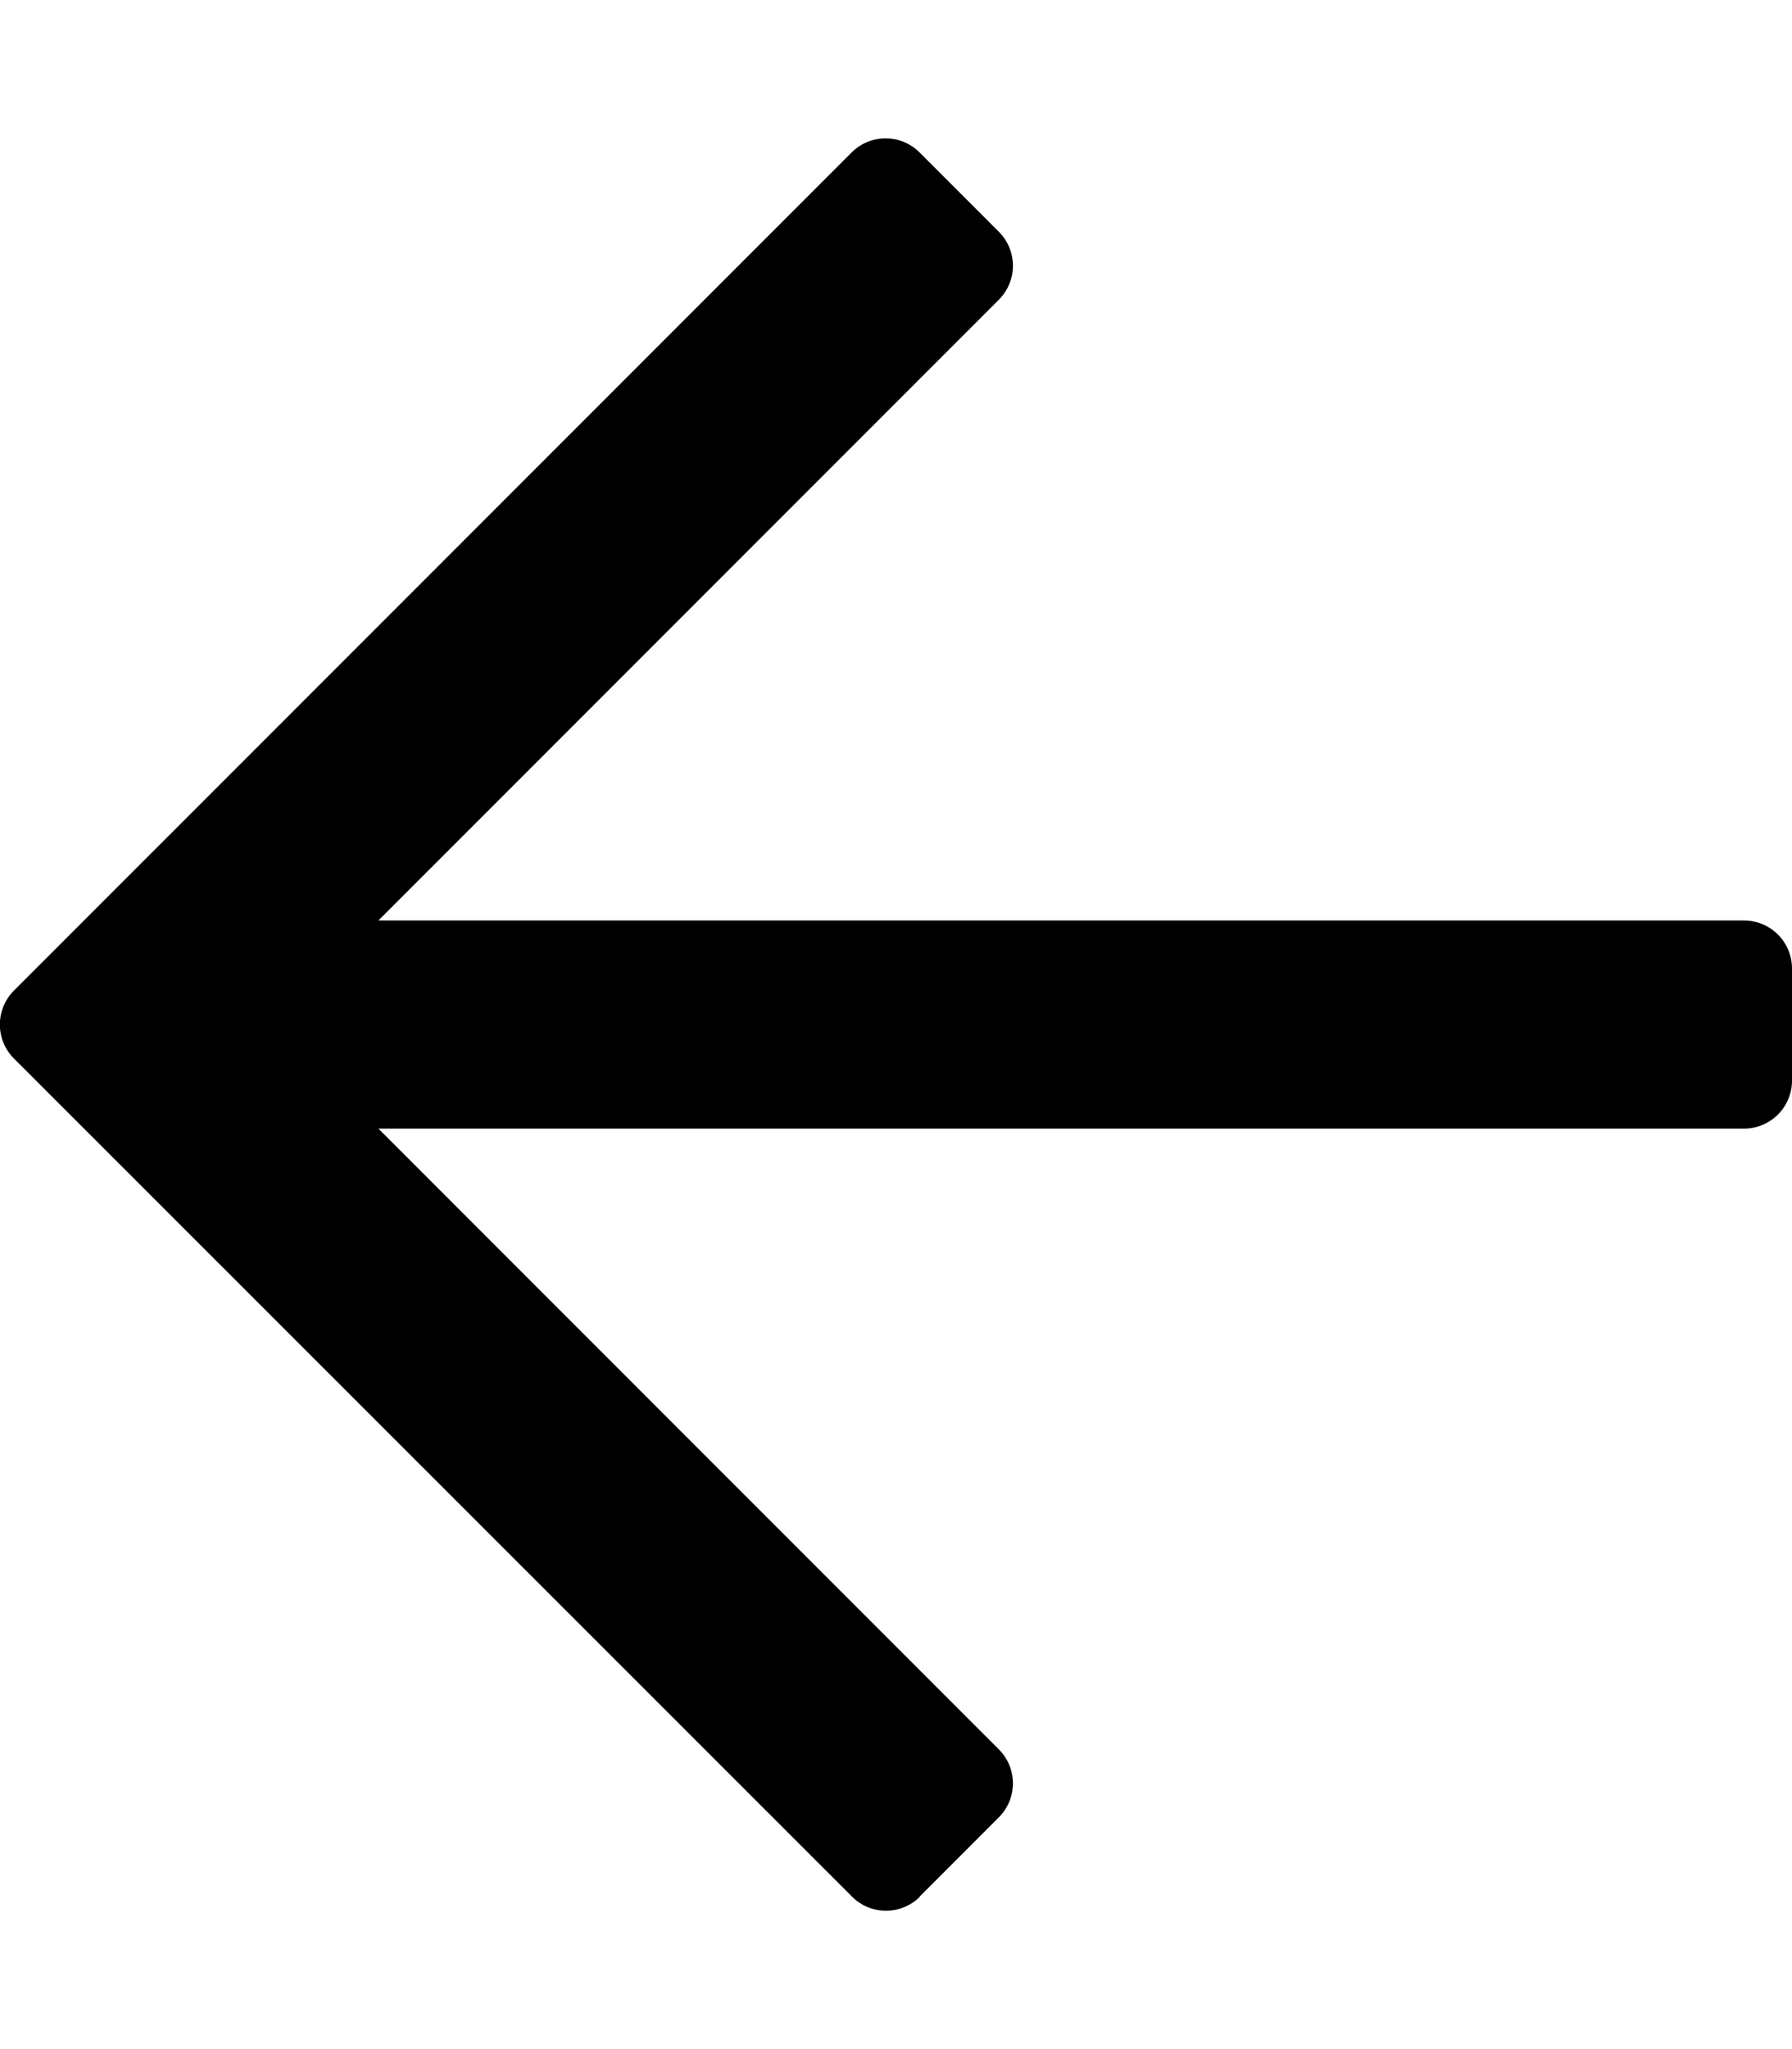 <svg aria-hidden="true" data-prefix="far" data-icon="arrow-left" class="arrow-left-regular_svg__arrow-left-regular_svg__svg-inline--fa arrow-left-regular_svg__arrow-left-regular_svg__fa-arrow-left arrow-left-regular_svg__arrow-left-regular_svg__fa-w-14" xmlns="http://www.w3.org/2000/svg" viewBox="0 0 448 512">
    <path fill="currentColor" d="M229.9 473.9l19.8-19.8a12 12 0 000-17L94.6 282H436a12 12 0 0012-12v-28a12 12 0 00-12-12H94.6L249.7 74.9a12 12 0 000-17l-19.8-19.8a12 12 0 00-17 0L3.5 247.5a12 12 0 000 17L213 473.9a12 12 0 0017 0z"/>
</svg>
